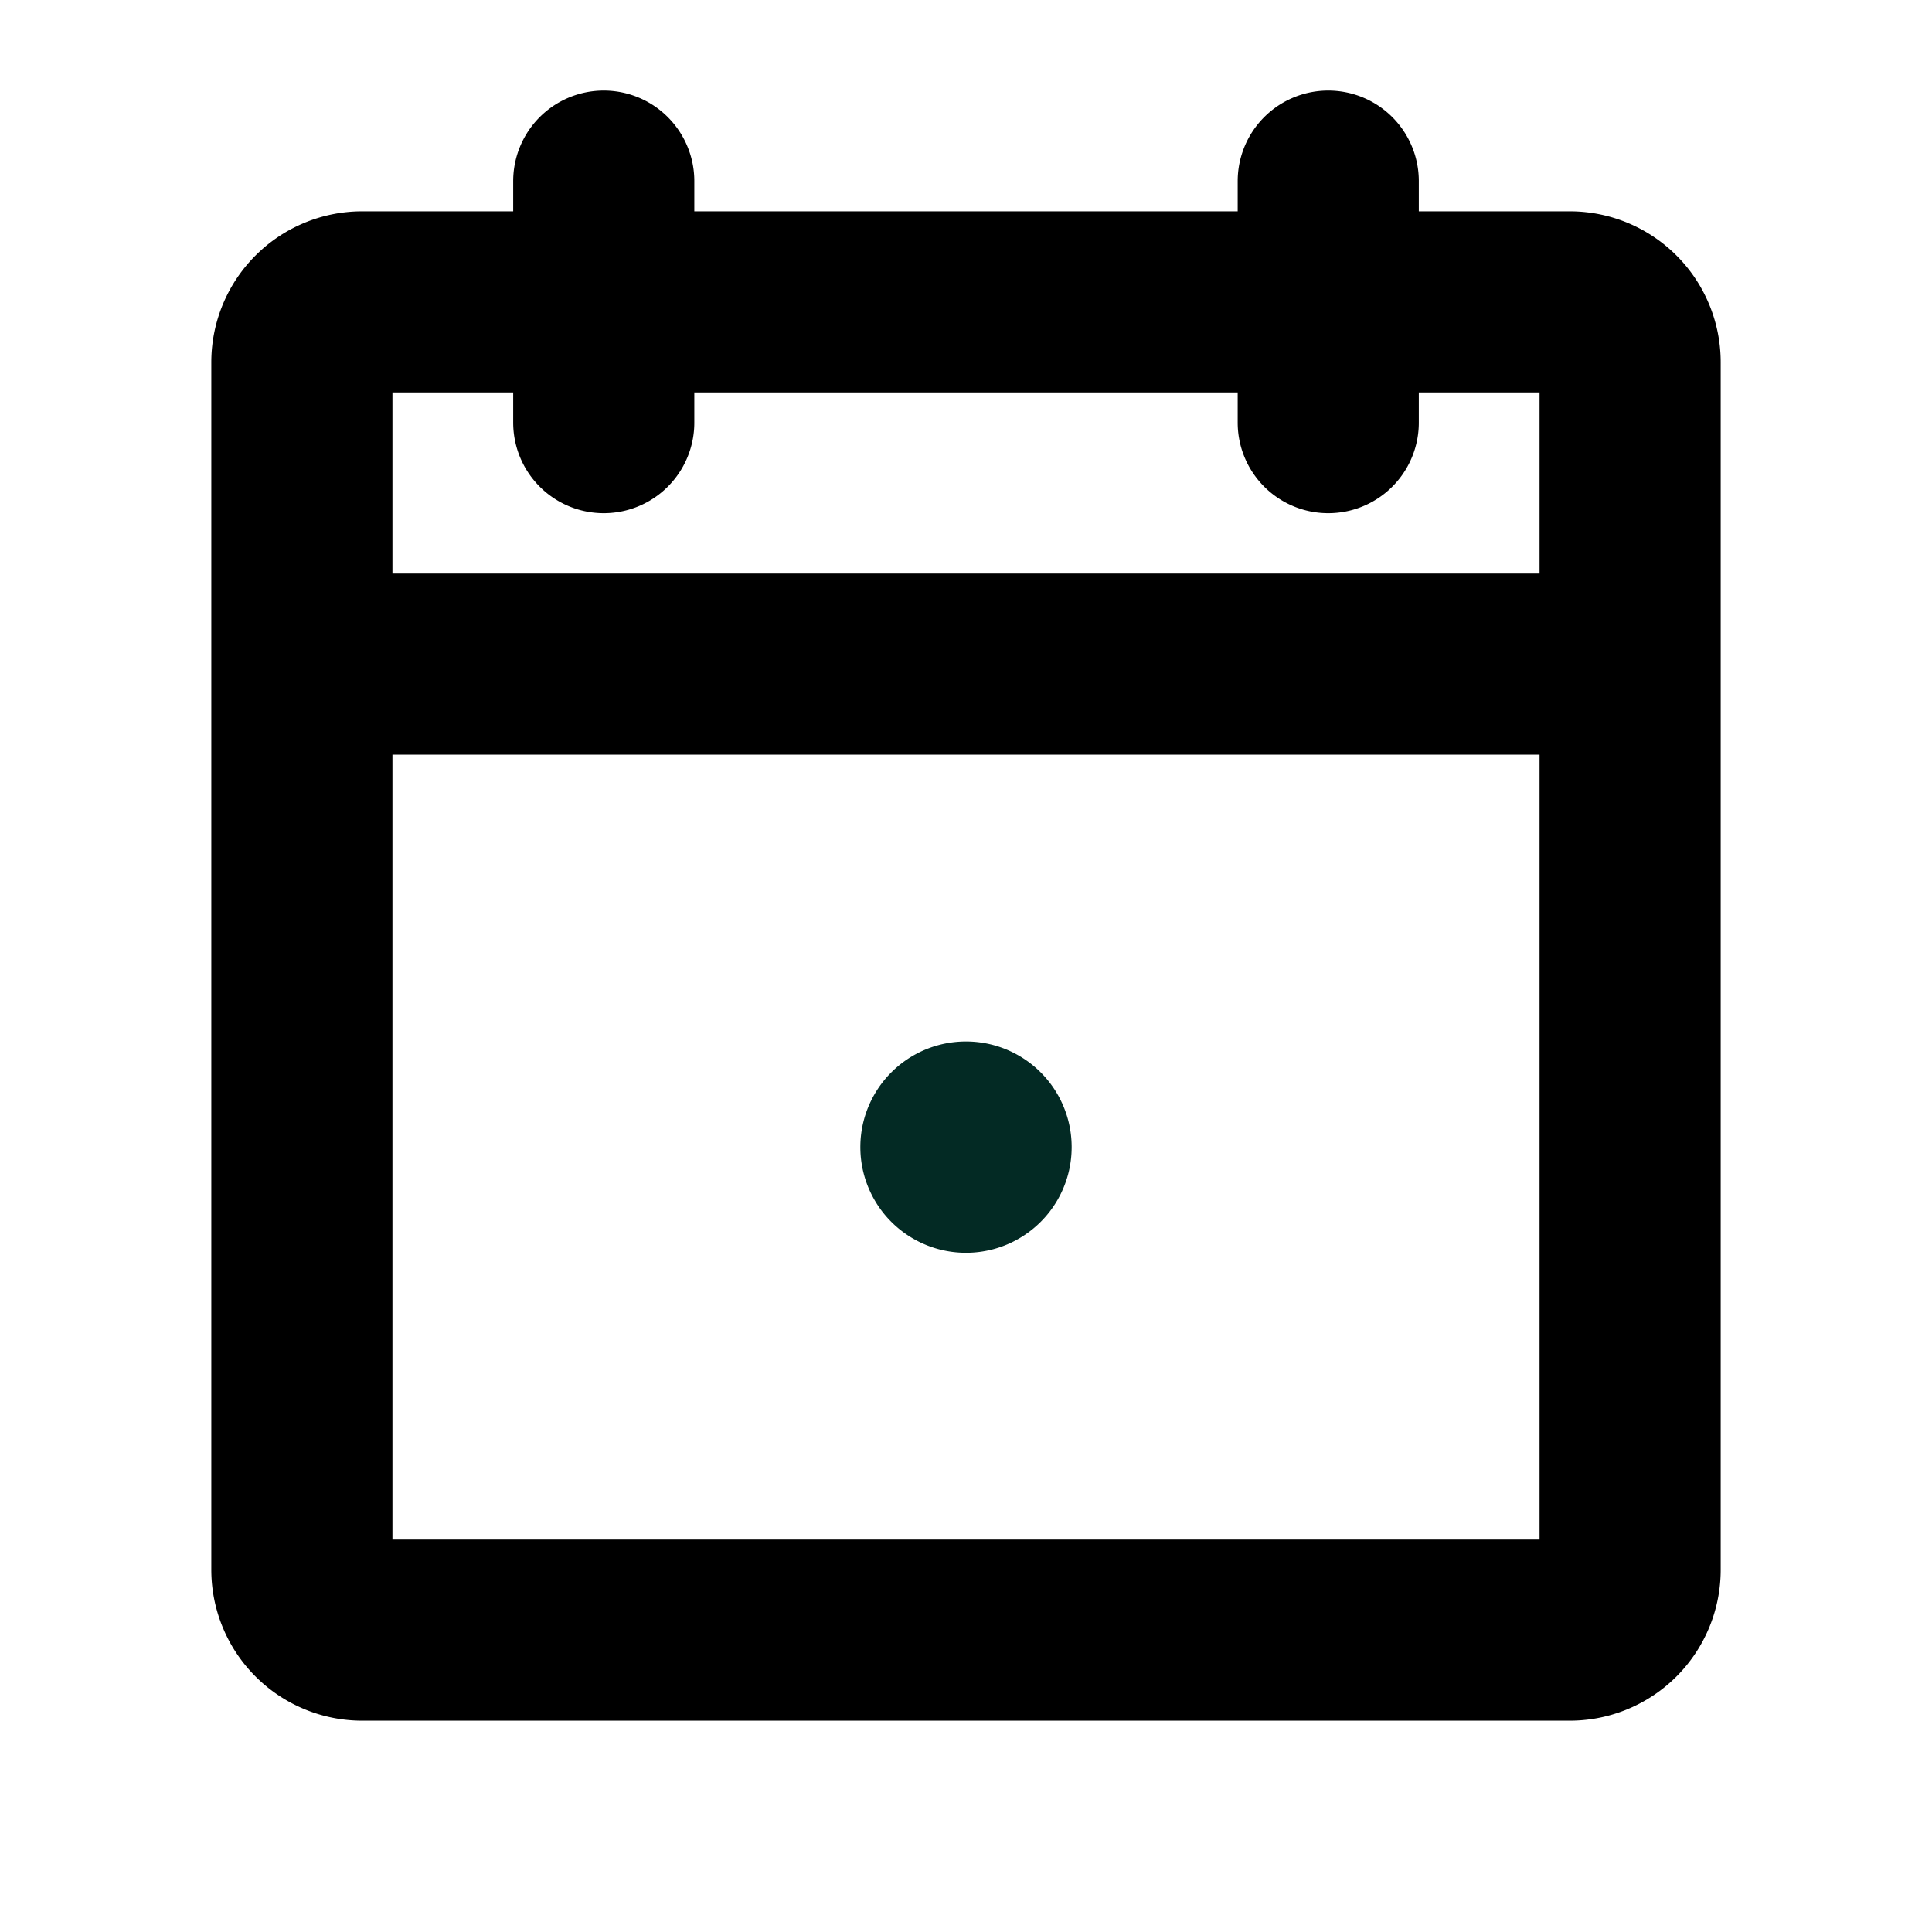 <svg xmlns="http://www.w3.org/2000/svg" width="1em" height="1em" fill="none" viewBox="0 0 16 16">
  <g clip-path="url(#a)">
    <path stroke="currentColor" stroke-linecap="round" stroke-linejoin="round" stroke-width="1.5" d="M13 2.5H3a.5.5 0 0 0-.5.5v10a.5.5 0 0 0 .5.5h10a.5.5 0 0 0 .5-.5V3a.5.5 0 0 0-.5-.5Zm-2-1v2m-6-2v2m-2.5 2h11"/>
    <path fill="#032A24" d="M8 10.375a.875.875 0 1 0 0-1.75.875.875 0 0 0 0 1.75Z"/>
  </g>
  <defs>
    <clipPath id="a">
      <path fill="#fff" d="M0 0h16v16H0z"/>
    </clipPath>
  </defs>
</svg>
